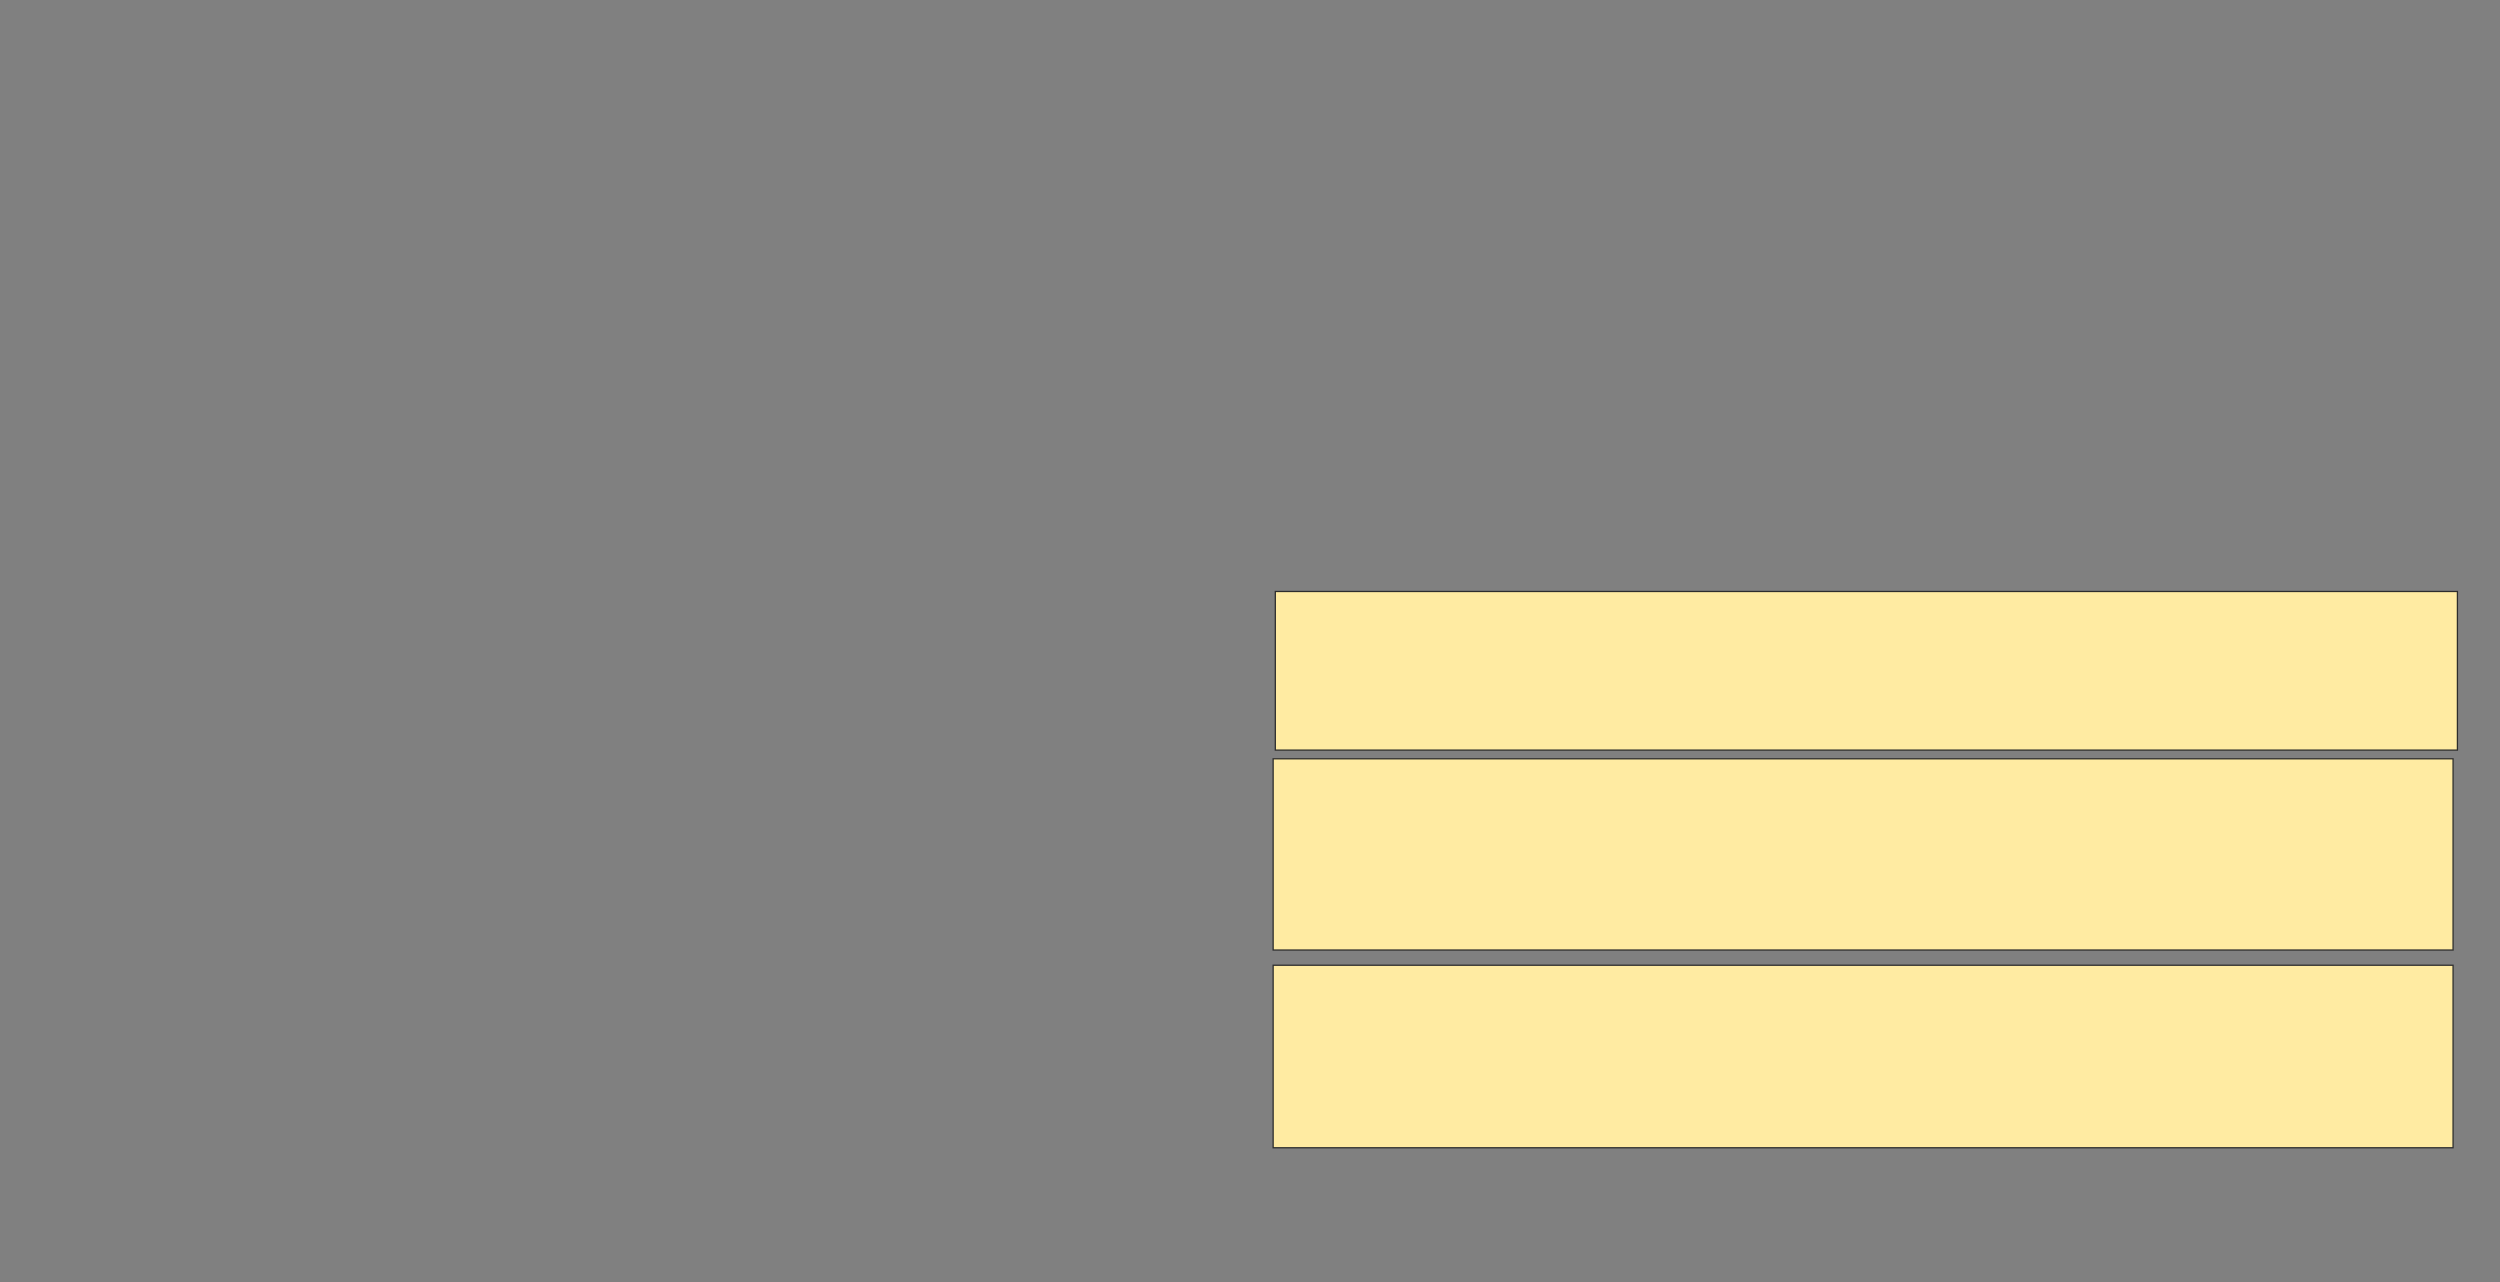 <svg xmlns="http://www.w3.org/2000/svg" width="1950" height="1000">
 <rect width="100%" height="100%" fill="#808080" stroke="none"/>
 <!-- Created with Image Occlusion Enhanced -->
 <g>
  <title>Labels</title>
 </g>
 <g>
  <title>Masks</title>
  
  <rect id="f9eeb2d3975f443a8adcc34b89ecb25c-ao-2" height="123.729" width="922.034" y="461.356" x="994.746" stroke="#2D2D2D" fill="#FFEBA2"/>
  <rect id="f9eeb2d3975f443a8adcc34b89ecb25c-ao-3" height="149.153" width="920.339" y="591.864" x="993.051" stroke="#2D2D2D" fill="#FFEBA2"/>
  <rect id="f9eeb2d3975f443a8adcc34b89ecb25c-ao-4" height="142.373" width="920.339" y="752.881" x="993.051" stroke="#2D2D2D" fill="#FFEBA2"/>
 </g>
</svg>